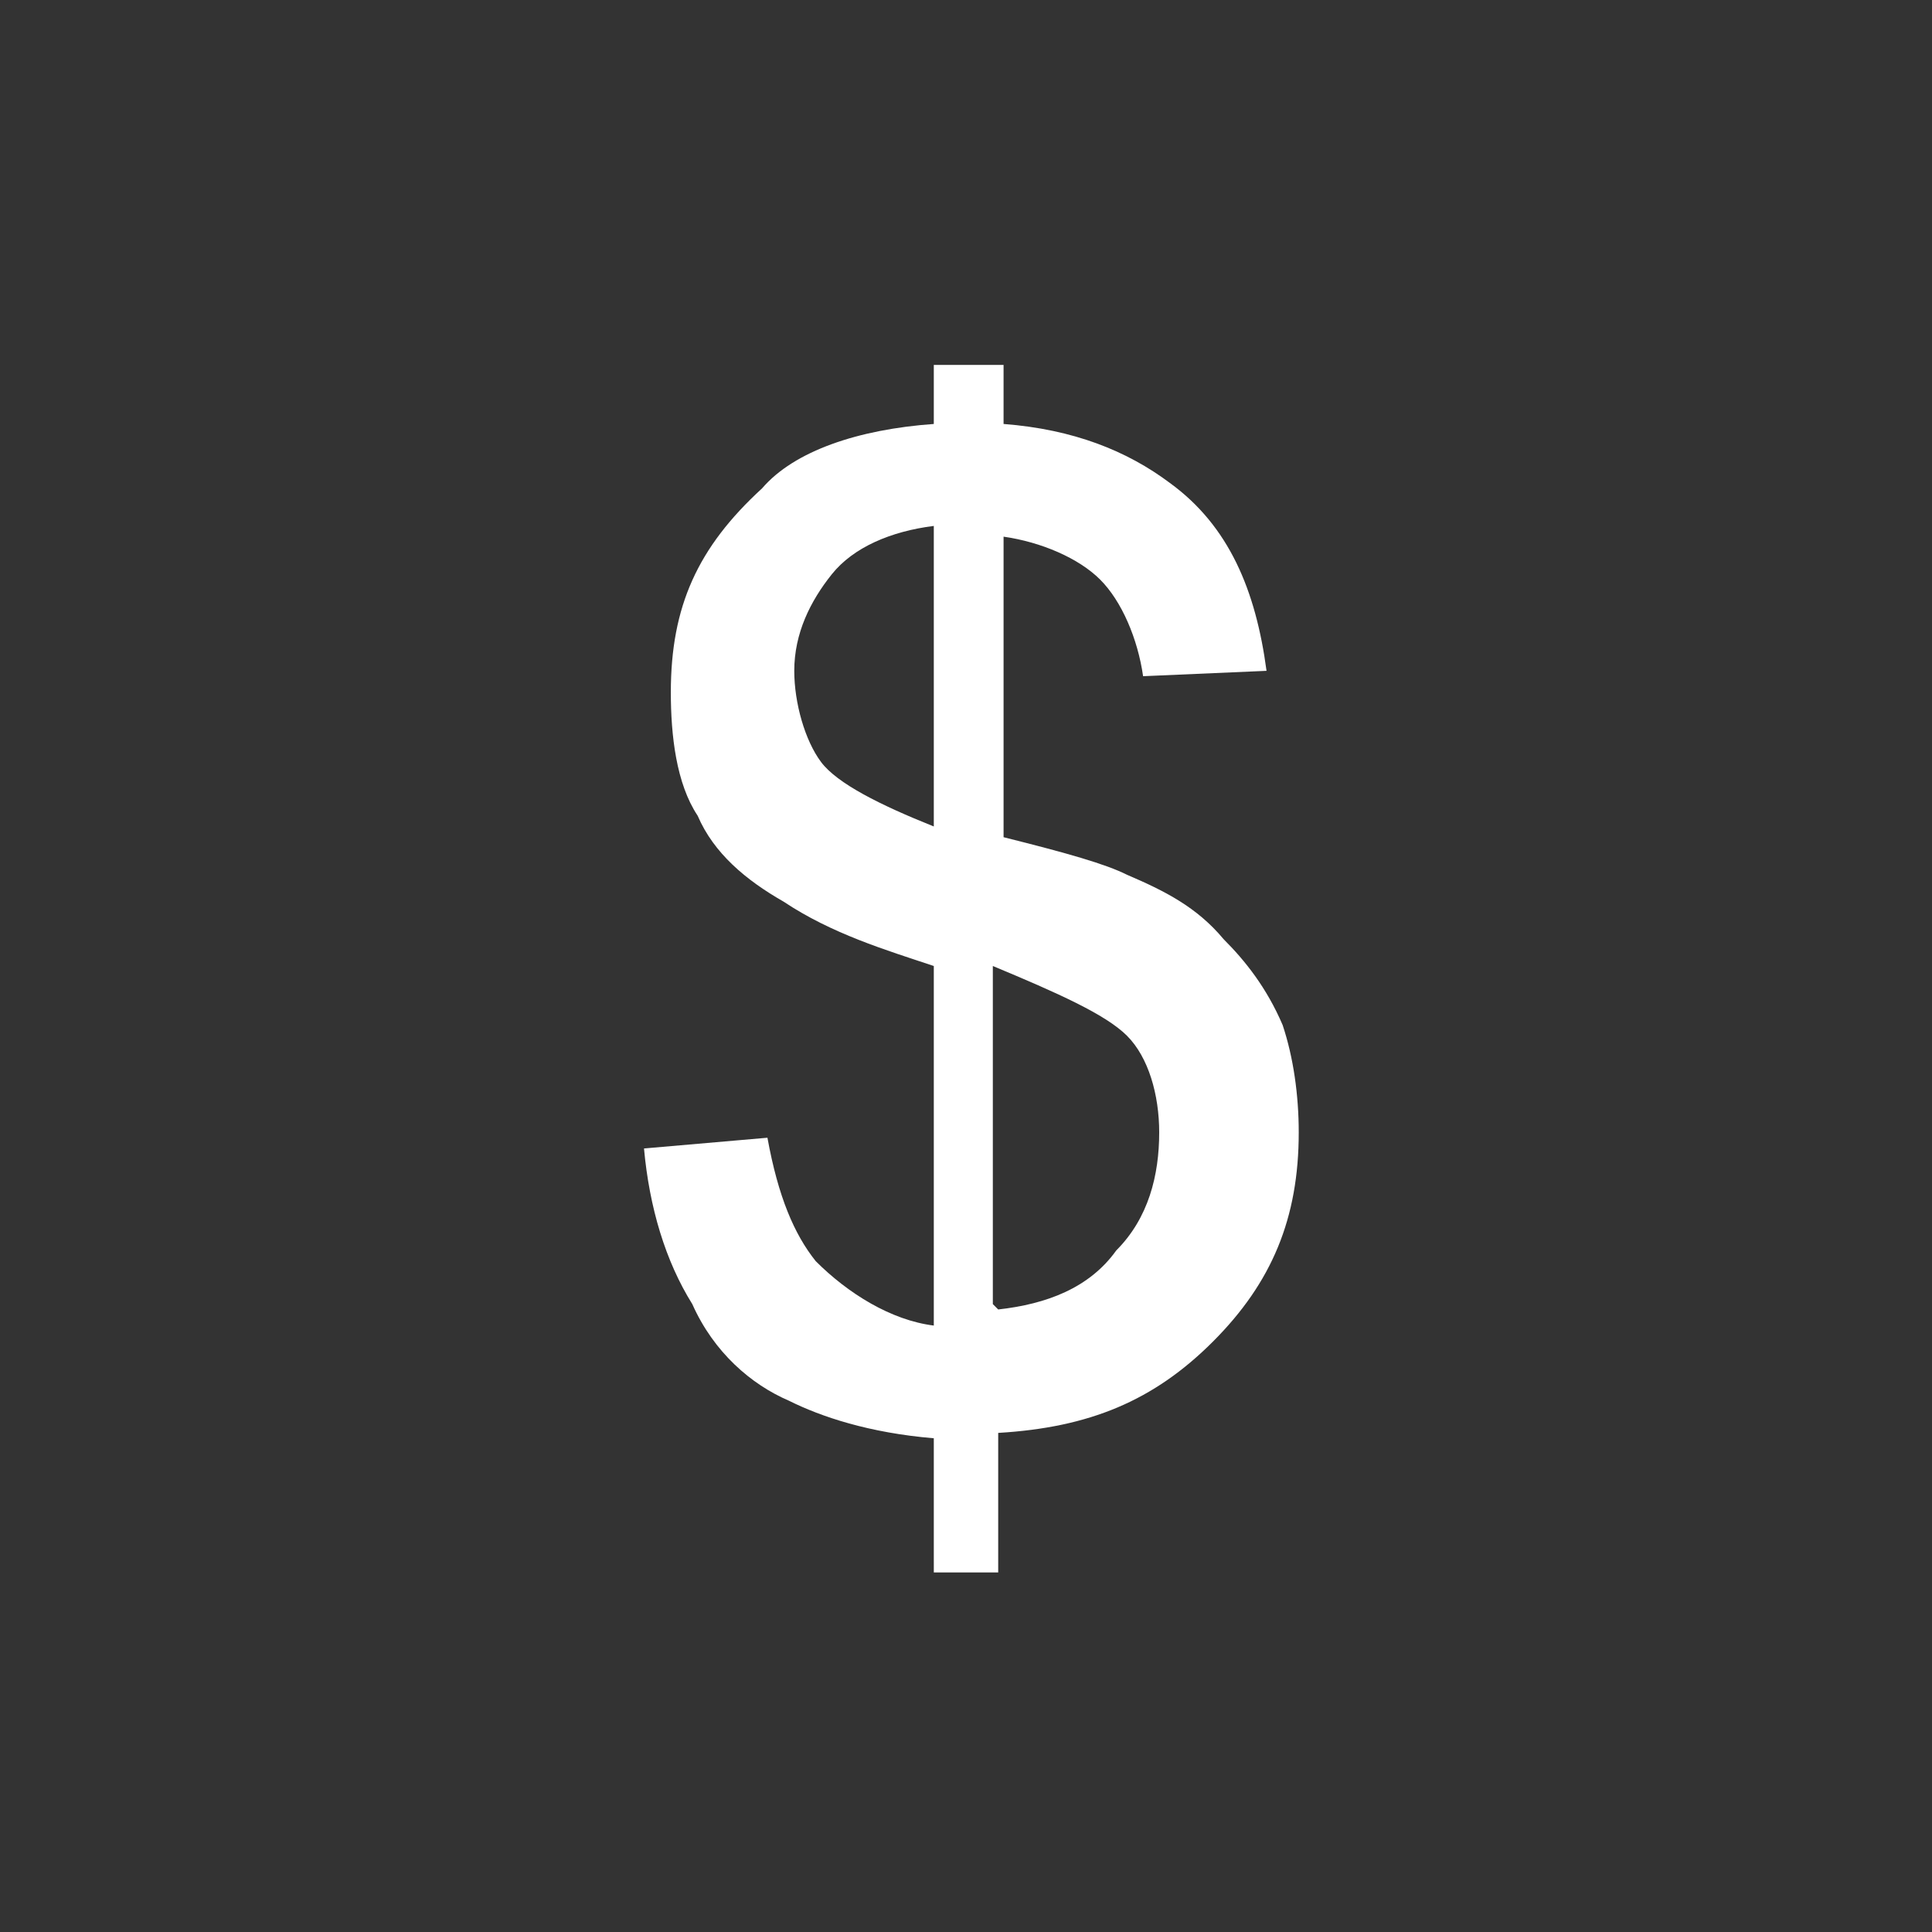 <svg version="1.1" id="Layer_1" xmlns="http://www.w3.org/2000/svg" x="0" y="0" viewBox="0 0 36 36" xml:space="preserve"><rect x="0" y="0" width="36" height="36" fill="#333333" stroke="none"/><style>.st0{fill:#fff}</style><path class="st0" d="M18.6 24.4c.9-.1 1.7-.4 2.2-1.1.6-.6.8-1.4.8-2.2 0-.7-.2-1.4-.6-1.8-.4-.4-1.3-.8-2.5-1.3v6.3M17.4 9.8c-.8.1-1.5.4-1.9.9-.4.5-.7 1.1-.7 1.8 0 .6.2 1.3.5 1.7.3.4 1.1.8 2.1 1.2V9.8zm0 19.3v-2.3c-1.2-.1-2.1-.4-2.7-.7-.7-.3-1.4-.9-1.8-1.8-.5-.8-.8-1.8-.9-2.9l2.3-.2c.2 1.1.5 1.8.9 2.3.6.6 1.4 1.1 2.2 1.2V18c-.9-.3-1.9-.6-2.8-1.2-.7-.4-1.3-.9-1.6-1.6-.4-.6-.5-1.5-.5-2.3 0-1.6.5-2.7 1.7-3.8.6-.7 1.8-1.1 3.2-1.2V6.8h1.3v1.1C20 8 21 8.4 21.8 9c1.1.8 1.6 2 1.8 3.5l-2.3.1c-.1-.7-.4-1.4-.8-1.8s-1.1-.7-1.8-.8v5.6c1.2.3 1.9.5 2.3.7.7.3 1.3.6 1.8 1.2.4.4.8.9 1.1 1.6.2.6.3 1.3.3 2 0 1.6-.5 2.8-1.6 3.9s-2.3 1.6-4 1.7v2.6h-1.2v-.2z"/></svg>